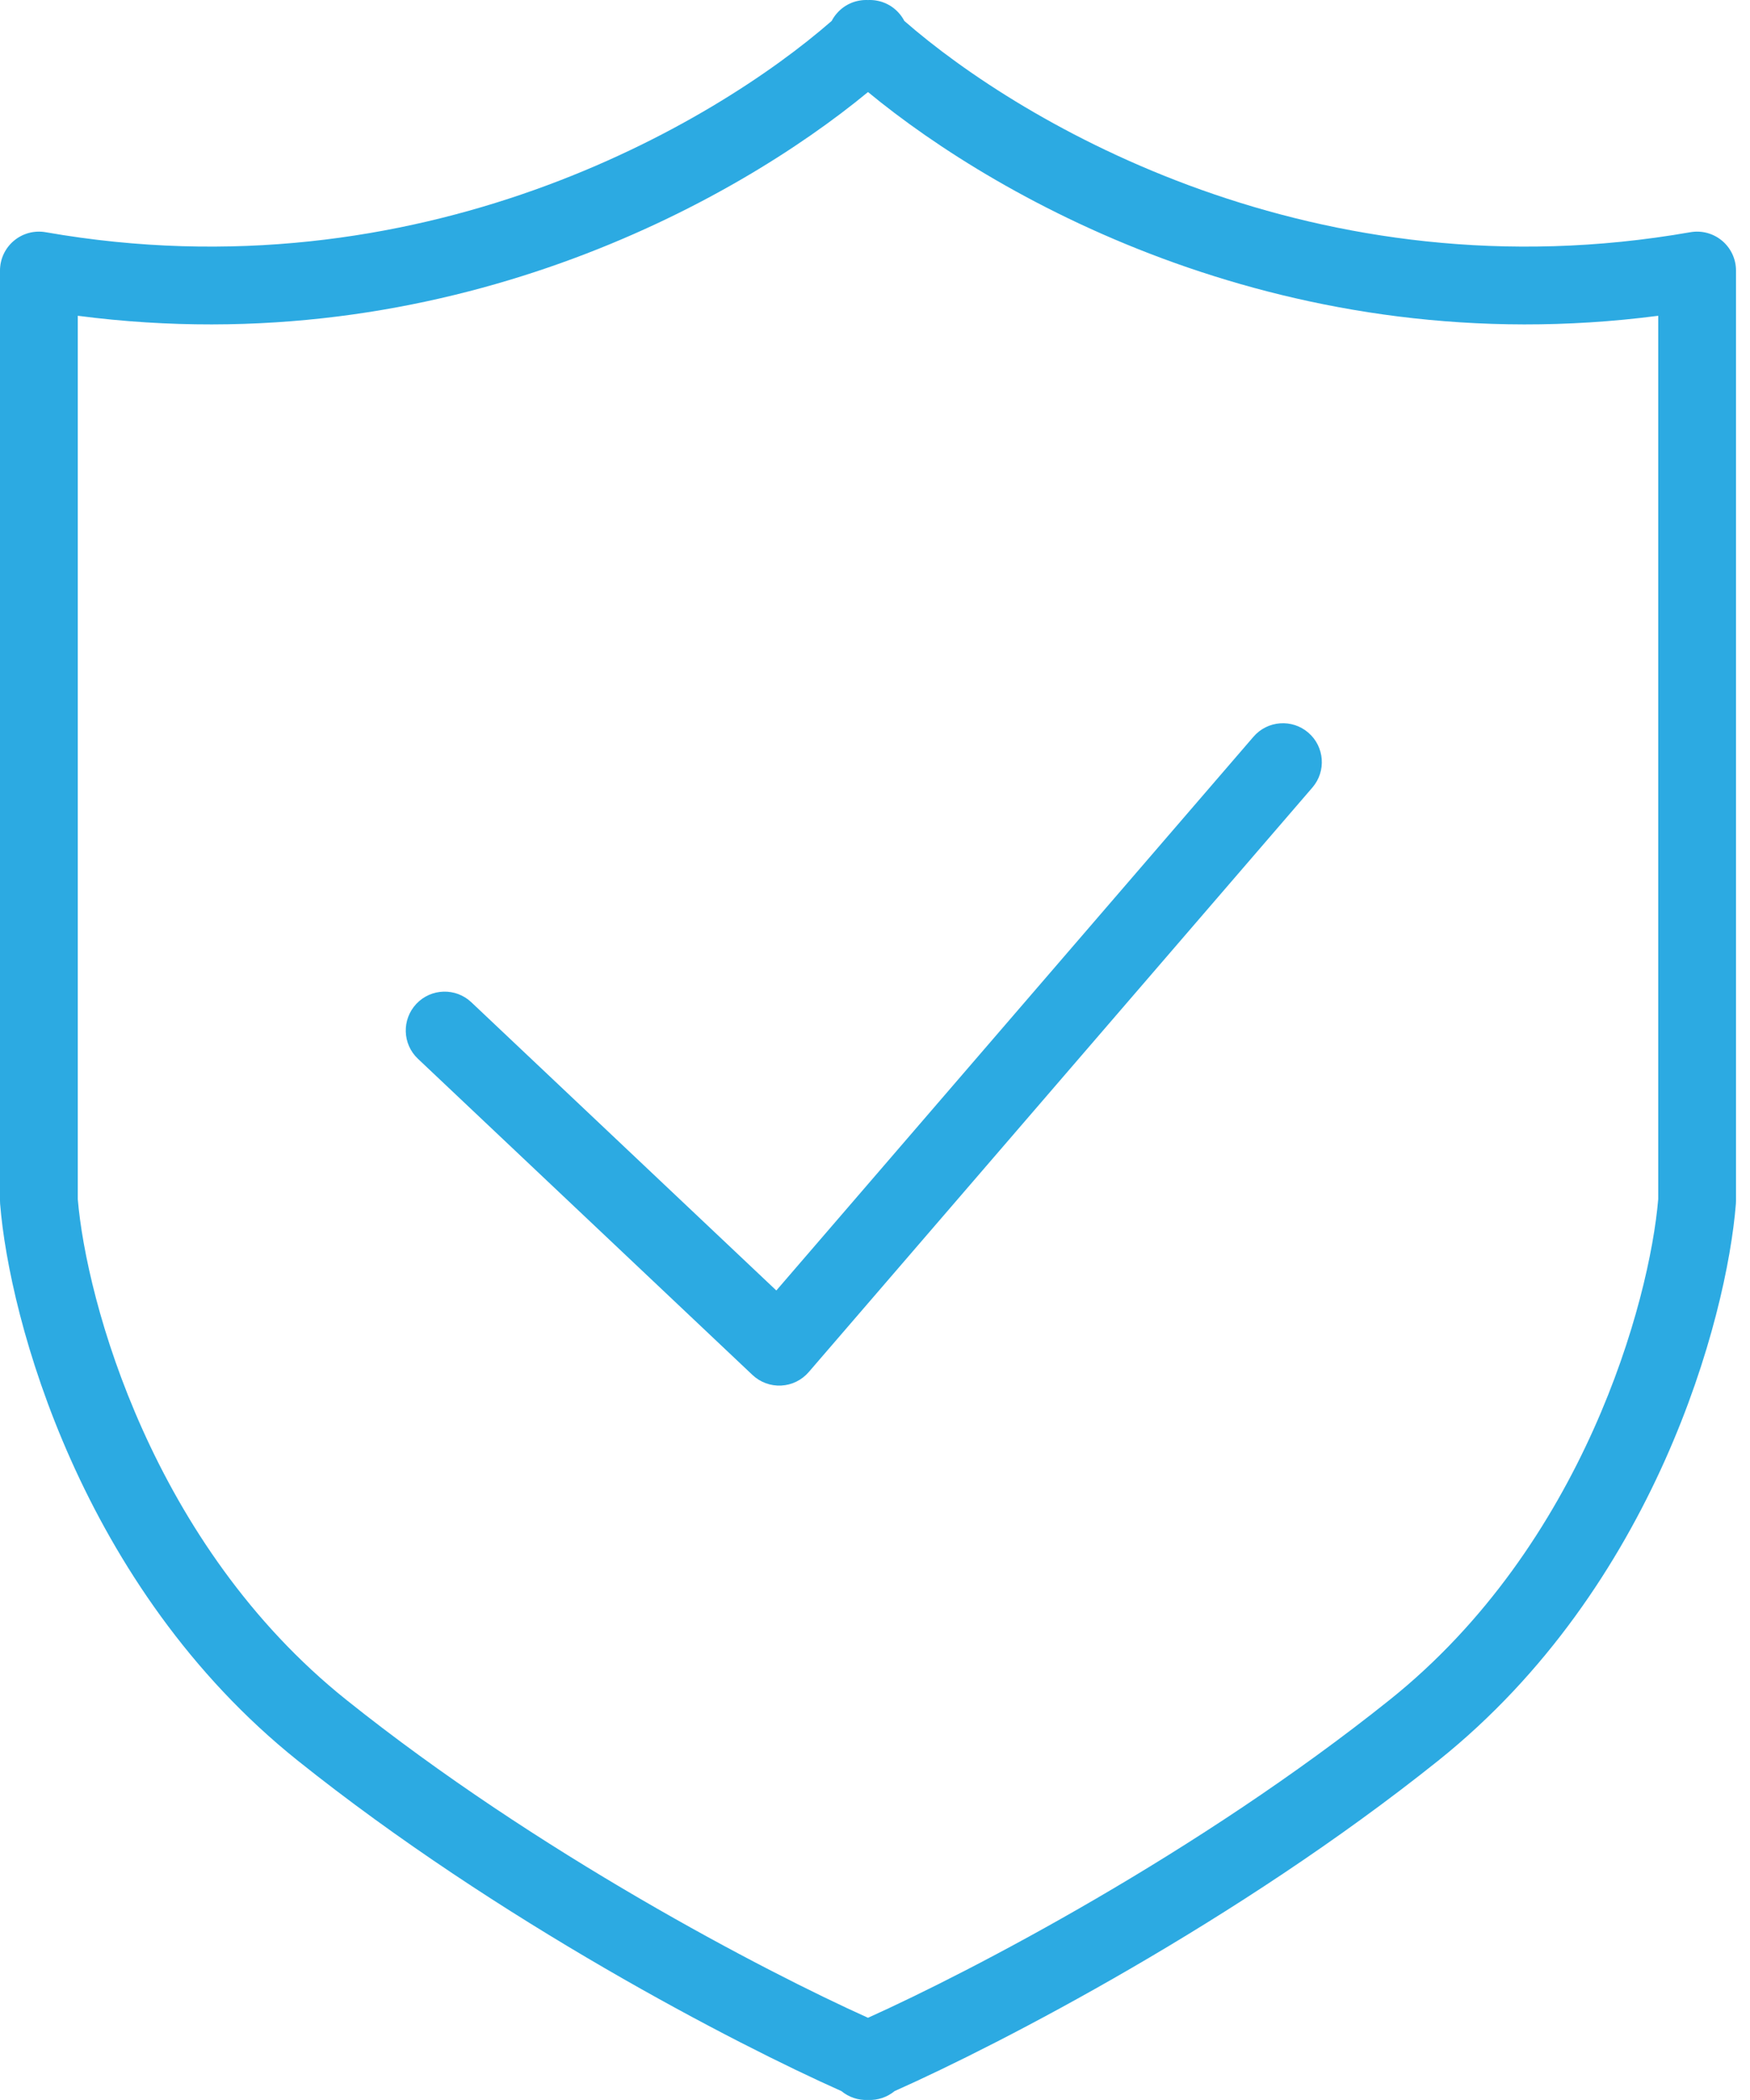 <svg width="45" height="54" viewBox="0 0 45 54" fill="none" xmlns="http://www.w3.org/2000/svg">
<path fill-rule="evenodd" clip-rule="evenodd" d="M23.254 0.538C23.214 0.461 23.163 0.388 23.101 0.321C22.893 0.095 22.604 -0.012 22.32 0.001C22.035 -0.012 21.747 0.095 21.539 0.321C21.477 0.388 21.426 0.461 21.386 0.538C18.346 3.192 10.794 7.657 1.173 5.971C0.882 5.92 0.583 6.001 0.357 6.191C0.131 6.381 0 6.661 0 6.956V30.876C0 30.903 0.001 30.929 0.003 30.956C0.237 33.9 2.075 40.807 7.655 45.272C12.816 49.4 18.898 52.552 21.636 53.771C21.826 53.928 22.071 54.011 22.32 53.999C22.569 54.011 22.813 53.928 23.004 53.771C25.742 52.552 31.825 49.4 36.985 45.272C42.565 40.807 44.403 33.9 44.637 30.956C44.639 30.929 44.64 30.903 44.64 30.876V6.956C44.64 6.661 44.509 6.381 44.283 6.191C44.057 6.001 43.758 5.92 43.467 5.971C33.846 7.657 26.294 3.192 23.254 0.538ZM22.32 2.367C18.901 5.189 11.459 9.352 2 8.12V30.836C2.221 33.462 3.92 39.723 8.905 43.71C13.819 47.642 19.638 50.678 22.32 51.886C25.002 50.678 30.82 47.642 35.735 43.71C40.72 39.723 42.419 33.462 42.64 30.835V8.12C33.181 9.352 25.739 5.189 22.32 2.367Z" fill="#2CAAE2"/>
<path fill-rule="evenodd" clip-rule="evenodd" d="M33.643 18.84C34.061 19.2 34.108 19.832 33.748 20.25L20.795 35.283C20.616 35.49 20.361 35.615 20.088 35.629C19.816 35.643 19.549 35.544 19.35 35.357L10.747 27.226C10.345 26.847 10.328 26.214 10.707 25.812C11.086 25.411 11.719 25.393 12.12 25.772L19.963 33.184L32.232 18.945C32.593 18.526 33.224 18.479 33.643 18.84Z" fill="#2CAAE2"/>
</svg>

